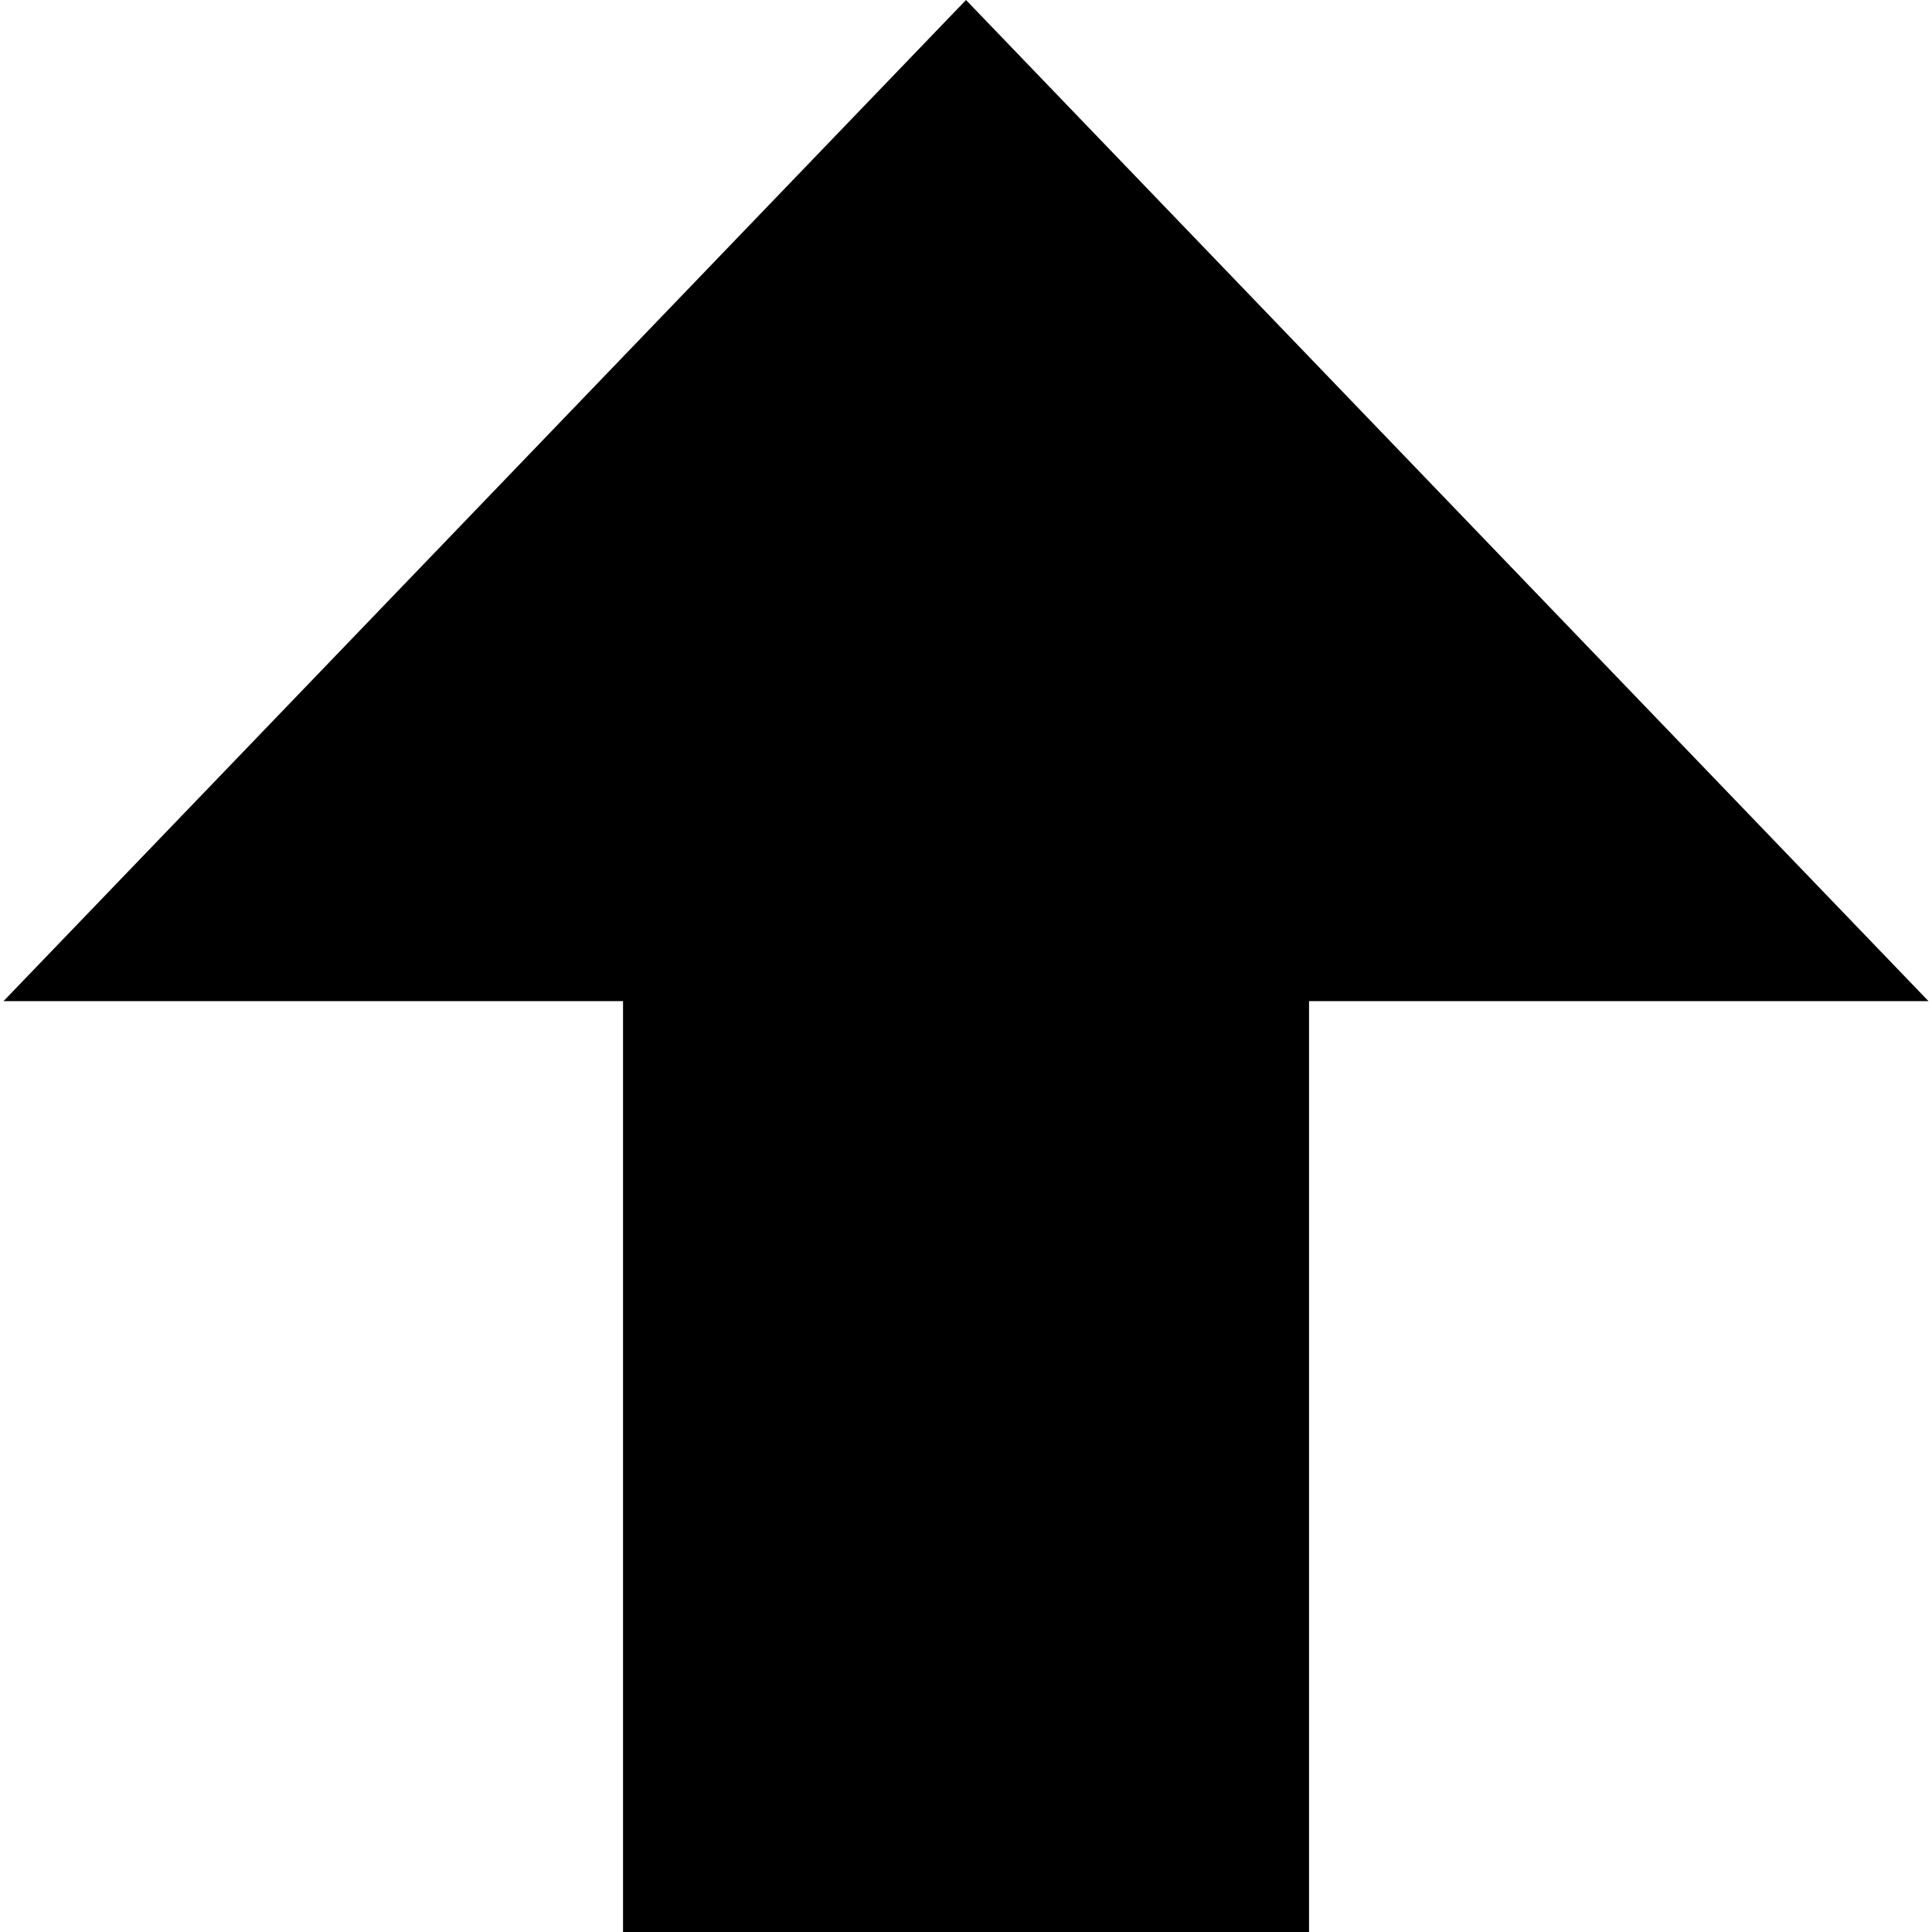 <svg xmlns='http://www.w3.org/2000/svg' width='64' height='64' viewBox='0 0 640 640'
shapeRendering='geometricPrecision' textRendering='geometricPrecision'
imageRendering='optimizeQuality' fillRule='evenodd' clipRule='evenodd'>
    <defs />
    <polygon className='fil0' points='320,0 1.157,331.646 206.388,331.646 206.388,640 433.635,640 433.635,331.646 638.843,331.646'
    id='Layer_x0020_1' />
</svg>